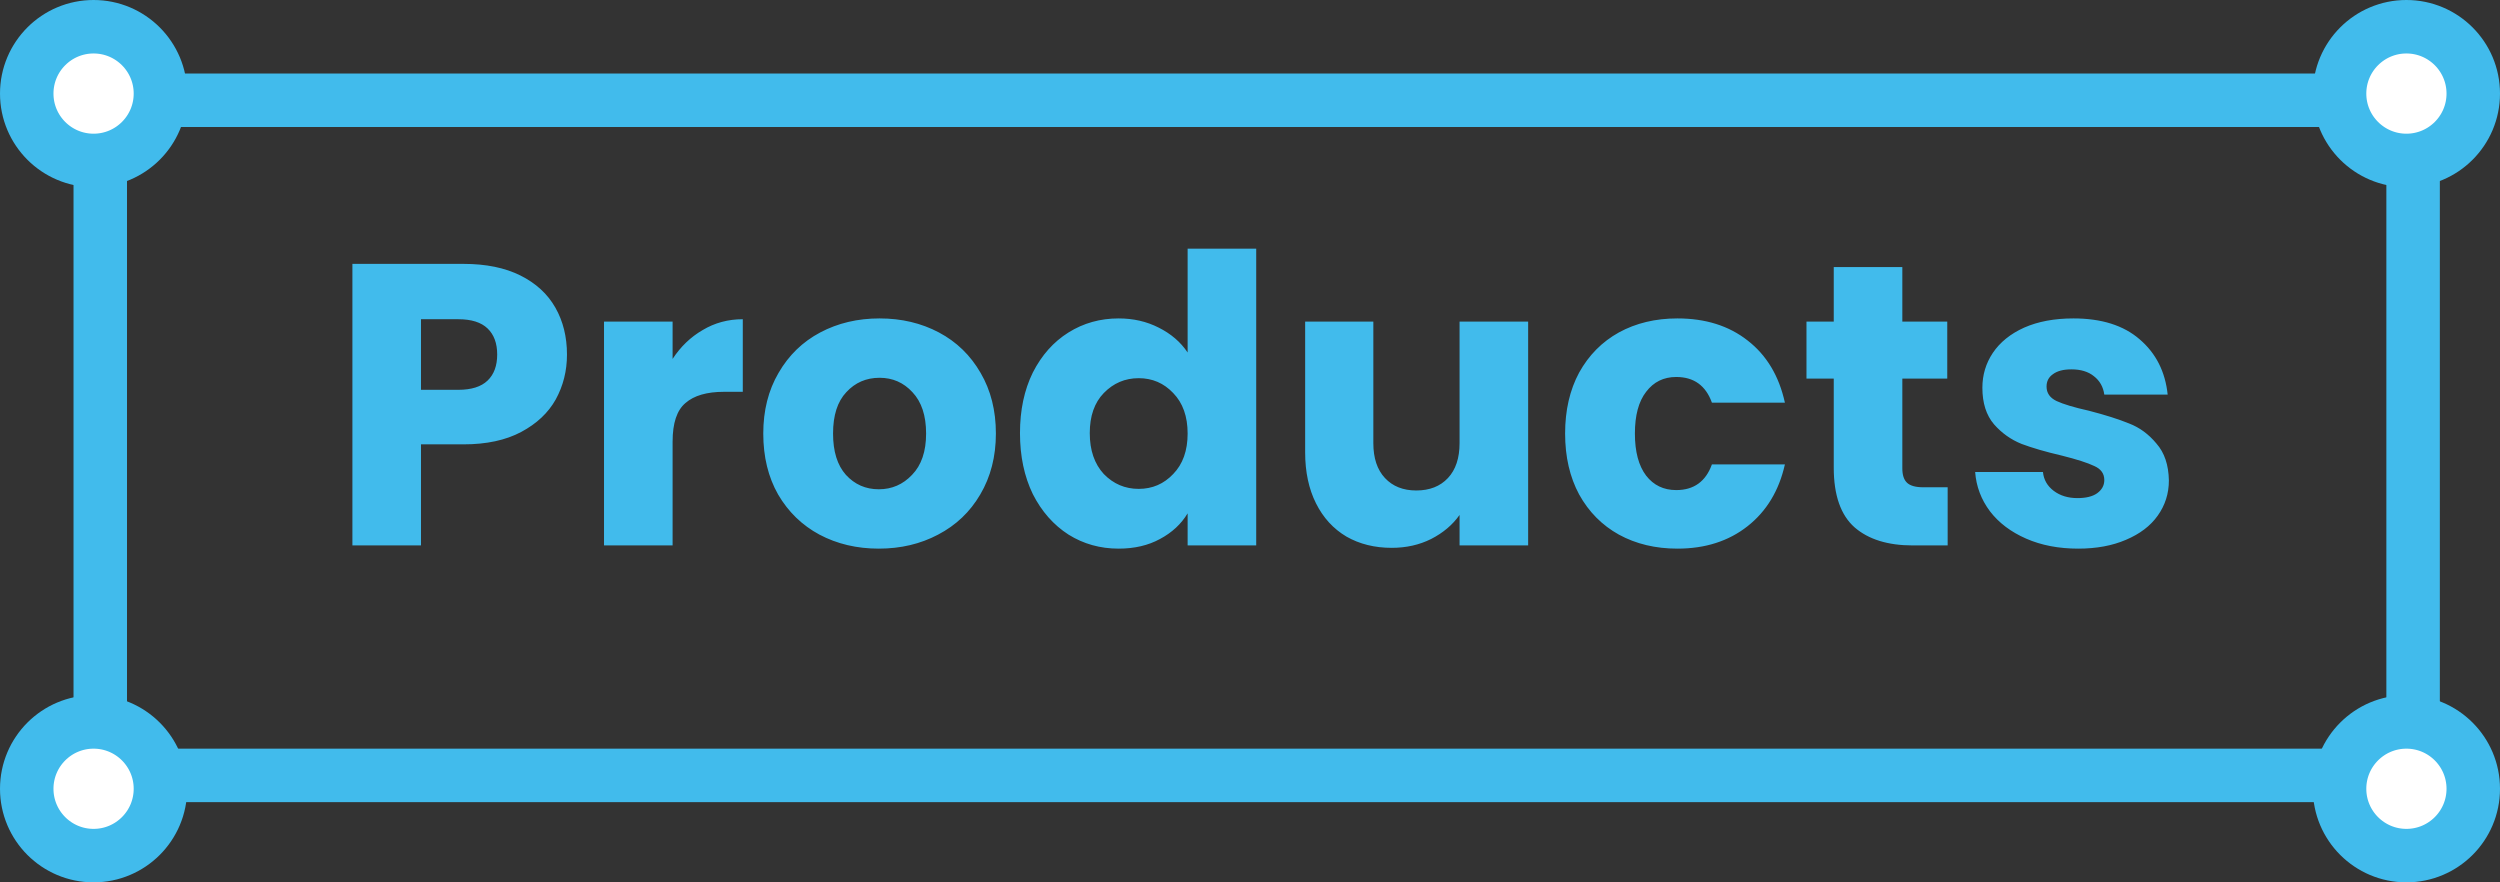 <svg width="374" height="132" viewBox="0 0 374 132" fill="none" xmlns="http://www.w3.org/2000/svg">
<rect x="0" y="0" width="374" height="132" fill="#333333" stroke="none"/>
<path d="M84.82 53.036C84.82 55.476 84.26 57.716 83.14 59.756C82.02 61.756 80.3 63.376 77.98 64.616C75.66 65.856 72.78 66.476 69.34 66.476H62.98V81.596H52.72V39.476H69.34C72.7 39.476 75.54 40.056 77.86 41.216C80.18 42.376 81.92 43.976 83.08 46.016C84.24 48.056 84.82 50.396 84.82 53.036ZM68.56 58.316C70.52 58.316 71.98 57.856 72.94 56.936C73.9 56.016 74.38 54.716 74.38 53.036C74.38 51.356 73.9 50.056 72.94 49.136C71.98 48.216 70.52 47.756 68.56 47.756H62.98V58.316H68.56ZM100.621 53.696C101.821 51.856 103.321 50.416 105.121 49.376C106.921 48.296 108.921 47.756 111.121 47.756V58.616H108.301C105.741 58.616 103.821 59.176 102.541 60.296C101.261 61.376 100.621 63.296 100.621 66.056V81.596H90.361V48.116H100.621V53.696ZM131.465 82.076C128.185 82.076 125.225 81.376 122.585 79.976C119.985 78.576 117.925 76.576 116.405 73.976C114.925 71.376 114.185 68.336 114.185 64.856C114.185 61.416 114.945 58.396 116.465 55.796C117.985 53.156 120.065 51.136 122.705 49.736C125.345 48.336 128.305 47.636 131.585 47.636C134.865 47.636 137.825 48.336 140.465 49.736C143.105 51.136 145.185 53.156 146.705 55.796C148.225 58.396 148.985 61.416 148.985 64.856C148.985 68.296 148.205 71.336 146.645 73.976C145.125 76.576 143.025 78.576 140.345 79.976C137.705 81.376 134.745 82.076 131.465 82.076ZM131.465 73.196C133.425 73.196 135.085 72.476 136.445 71.036C137.845 69.596 138.545 67.536 138.545 64.856C138.545 62.176 137.865 60.116 136.505 58.676C135.185 57.236 133.545 56.516 131.585 56.516C129.585 56.516 127.925 57.236 126.605 58.676C125.285 60.076 124.625 62.136 124.625 64.856C124.625 67.536 125.265 69.596 126.545 71.036C127.865 72.476 129.505 73.196 131.465 73.196ZM152.589 64.796C152.589 61.356 153.229 58.336 154.509 55.736C155.829 53.136 157.609 51.136 159.849 49.736C162.089 48.336 164.589 47.636 167.349 47.636C169.549 47.636 171.549 48.096 173.349 49.016C175.189 49.936 176.629 51.176 177.669 52.736V37.196H187.929V81.596H177.669V76.796C176.709 78.396 175.329 79.676 173.529 80.636C171.769 81.596 169.709 82.076 167.349 82.076C164.589 82.076 162.089 81.376 159.849 79.976C157.609 78.536 155.829 76.516 154.509 73.916C153.229 71.276 152.589 68.236 152.589 64.796ZM177.669 64.856C177.669 62.296 176.949 60.276 175.509 58.796C174.109 57.316 172.389 56.576 170.349 56.576C168.309 56.576 166.569 57.316 165.129 58.796C163.729 60.236 163.029 62.236 163.029 64.796C163.029 67.356 163.729 69.396 165.129 70.916C166.569 72.396 168.309 73.136 170.349 73.136C172.389 73.136 174.109 72.396 175.509 70.916C176.949 69.436 177.669 67.416 177.669 64.856ZM228.611 48.116V81.596H218.351V77.036C217.311 78.516 215.891 79.716 214.091 80.636C212.331 81.516 210.371 81.956 208.211 81.956C205.651 81.956 203.391 81.396 201.431 80.276C199.471 79.116 197.951 77.456 196.871 75.296C195.791 73.136 195.251 70.596 195.251 67.676V48.116H205.451V66.296C205.451 68.536 206.031 70.276 207.191 71.516C208.351 72.756 209.911 73.376 211.871 73.376C213.871 73.376 215.451 72.756 216.611 71.516C217.771 70.276 218.351 68.536 218.351 66.296V48.116H228.611ZM234.141 64.856C234.141 61.376 234.841 58.336 236.241 55.736C237.681 53.136 239.661 51.136 242.181 49.736C244.741 48.336 247.661 47.636 250.941 47.636C255.141 47.636 258.641 48.736 261.441 50.936C264.281 53.136 266.141 56.236 267.021 60.236H256.101C255.181 57.676 253.401 56.396 250.761 56.396C248.881 56.396 247.381 57.136 246.261 58.616C245.141 60.056 244.581 62.136 244.581 64.856C244.581 67.576 245.141 69.676 246.261 71.156C247.381 72.596 248.881 73.316 250.761 73.316C253.401 73.316 255.181 72.036 256.101 69.476H267.021C266.141 73.396 264.281 76.476 261.441 78.716C258.601 80.956 255.101 82.076 250.941 82.076C247.661 82.076 244.741 81.376 242.181 79.976C239.661 78.576 237.681 76.576 236.241 73.976C234.841 71.376 234.141 68.336 234.141 64.856ZM291.369 72.896V81.596H286.149C282.429 81.596 279.529 80.696 277.449 78.896C275.369 77.056 274.329 74.076 274.329 69.956V56.636H270.249V48.116H274.329V39.956H284.589V48.116H291.309V56.636H284.589V70.076C284.589 71.076 284.829 71.796 285.309 72.236C285.789 72.676 286.589 72.896 287.709 72.896H291.369ZM310.904 82.076C307.984 82.076 305.384 81.576 303.104 80.576C300.824 79.576 299.024 78.216 297.704 76.496C296.384 74.736 295.644 72.776 295.484 70.616H305.624C305.744 71.776 306.284 72.716 307.244 73.436C308.204 74.156 309.384 74.516 310.784 74.516C312.064 74.516 313.044 74.276 313.724 73.796C314.444 73.276 314.804 72.616 314.804 71.816C314.804 70.856 314.304 70.156 313.304 69.716C312.304 69.236 310.684 68.716 308.444 68.156C306.044 67.596 304.044 67.016 302.444 66.416C300.844 65.776 299.464 64.796 298.304 63.476C297.144 62.116 296.564 60.296 296.564 58.016C296.564 56.096 297.084 54.356 298.124 52.796C299.204 51.196 300.764 49.936 302.804 49.016C304.884 48.096 307.344 47.636 310.184 47.636C314.384 47.636 317.684 48.676 320.084 50.756C322.524 52.836 323.924 55.596 324.284 59.036H314.804C314.644 57.876 314.124 56.956 313.244 56.276C312.404 55.596 311.284 55.256 309.884 55.256C308.684 55.256 307.764 55.496 307.124 55.976C306.484 56.416 306.164 57.036 306.164 57.836C306.164 58.796 306.664 59.516 307.664 59.996C308.704 60.476 310.304 60.956 312.464 61.436C314.944 62.076 316.964 62.716 318.524 63.356C320.084 63.956 321.444 64.956 322.604 66.356C323.804 67.716 324.424 69.556 324.464 71.876C324.464 73.836 323.904 75.596 322.784 77.156C321.704 78.676 320.124 79.876 318.044 80.756C316.004 81.636 313.624 82.076 310.904 82.076Z" fill="#41BBEC"/>
<rect x="15" y="15" width="346" height="101" stroke="#41BBEC" stroke-width="8"/>
<circle cx="14" cy="118" r="10" fill="white" stroke="#41BBEC" stroke-width="8"/>
<circle cx="360" cy="118" r="10" fill="white" stroke="#41BBEC" stroke-width="8"/>
<circle cx="14" cy="14" r="10" fill="white" stroke="#41BBEC" stroke-width="8"/>
<circle cx="360" cy="14" r="10" fill="white" stroke="#41BBEC" stroke-width="8"/>
</svg>
